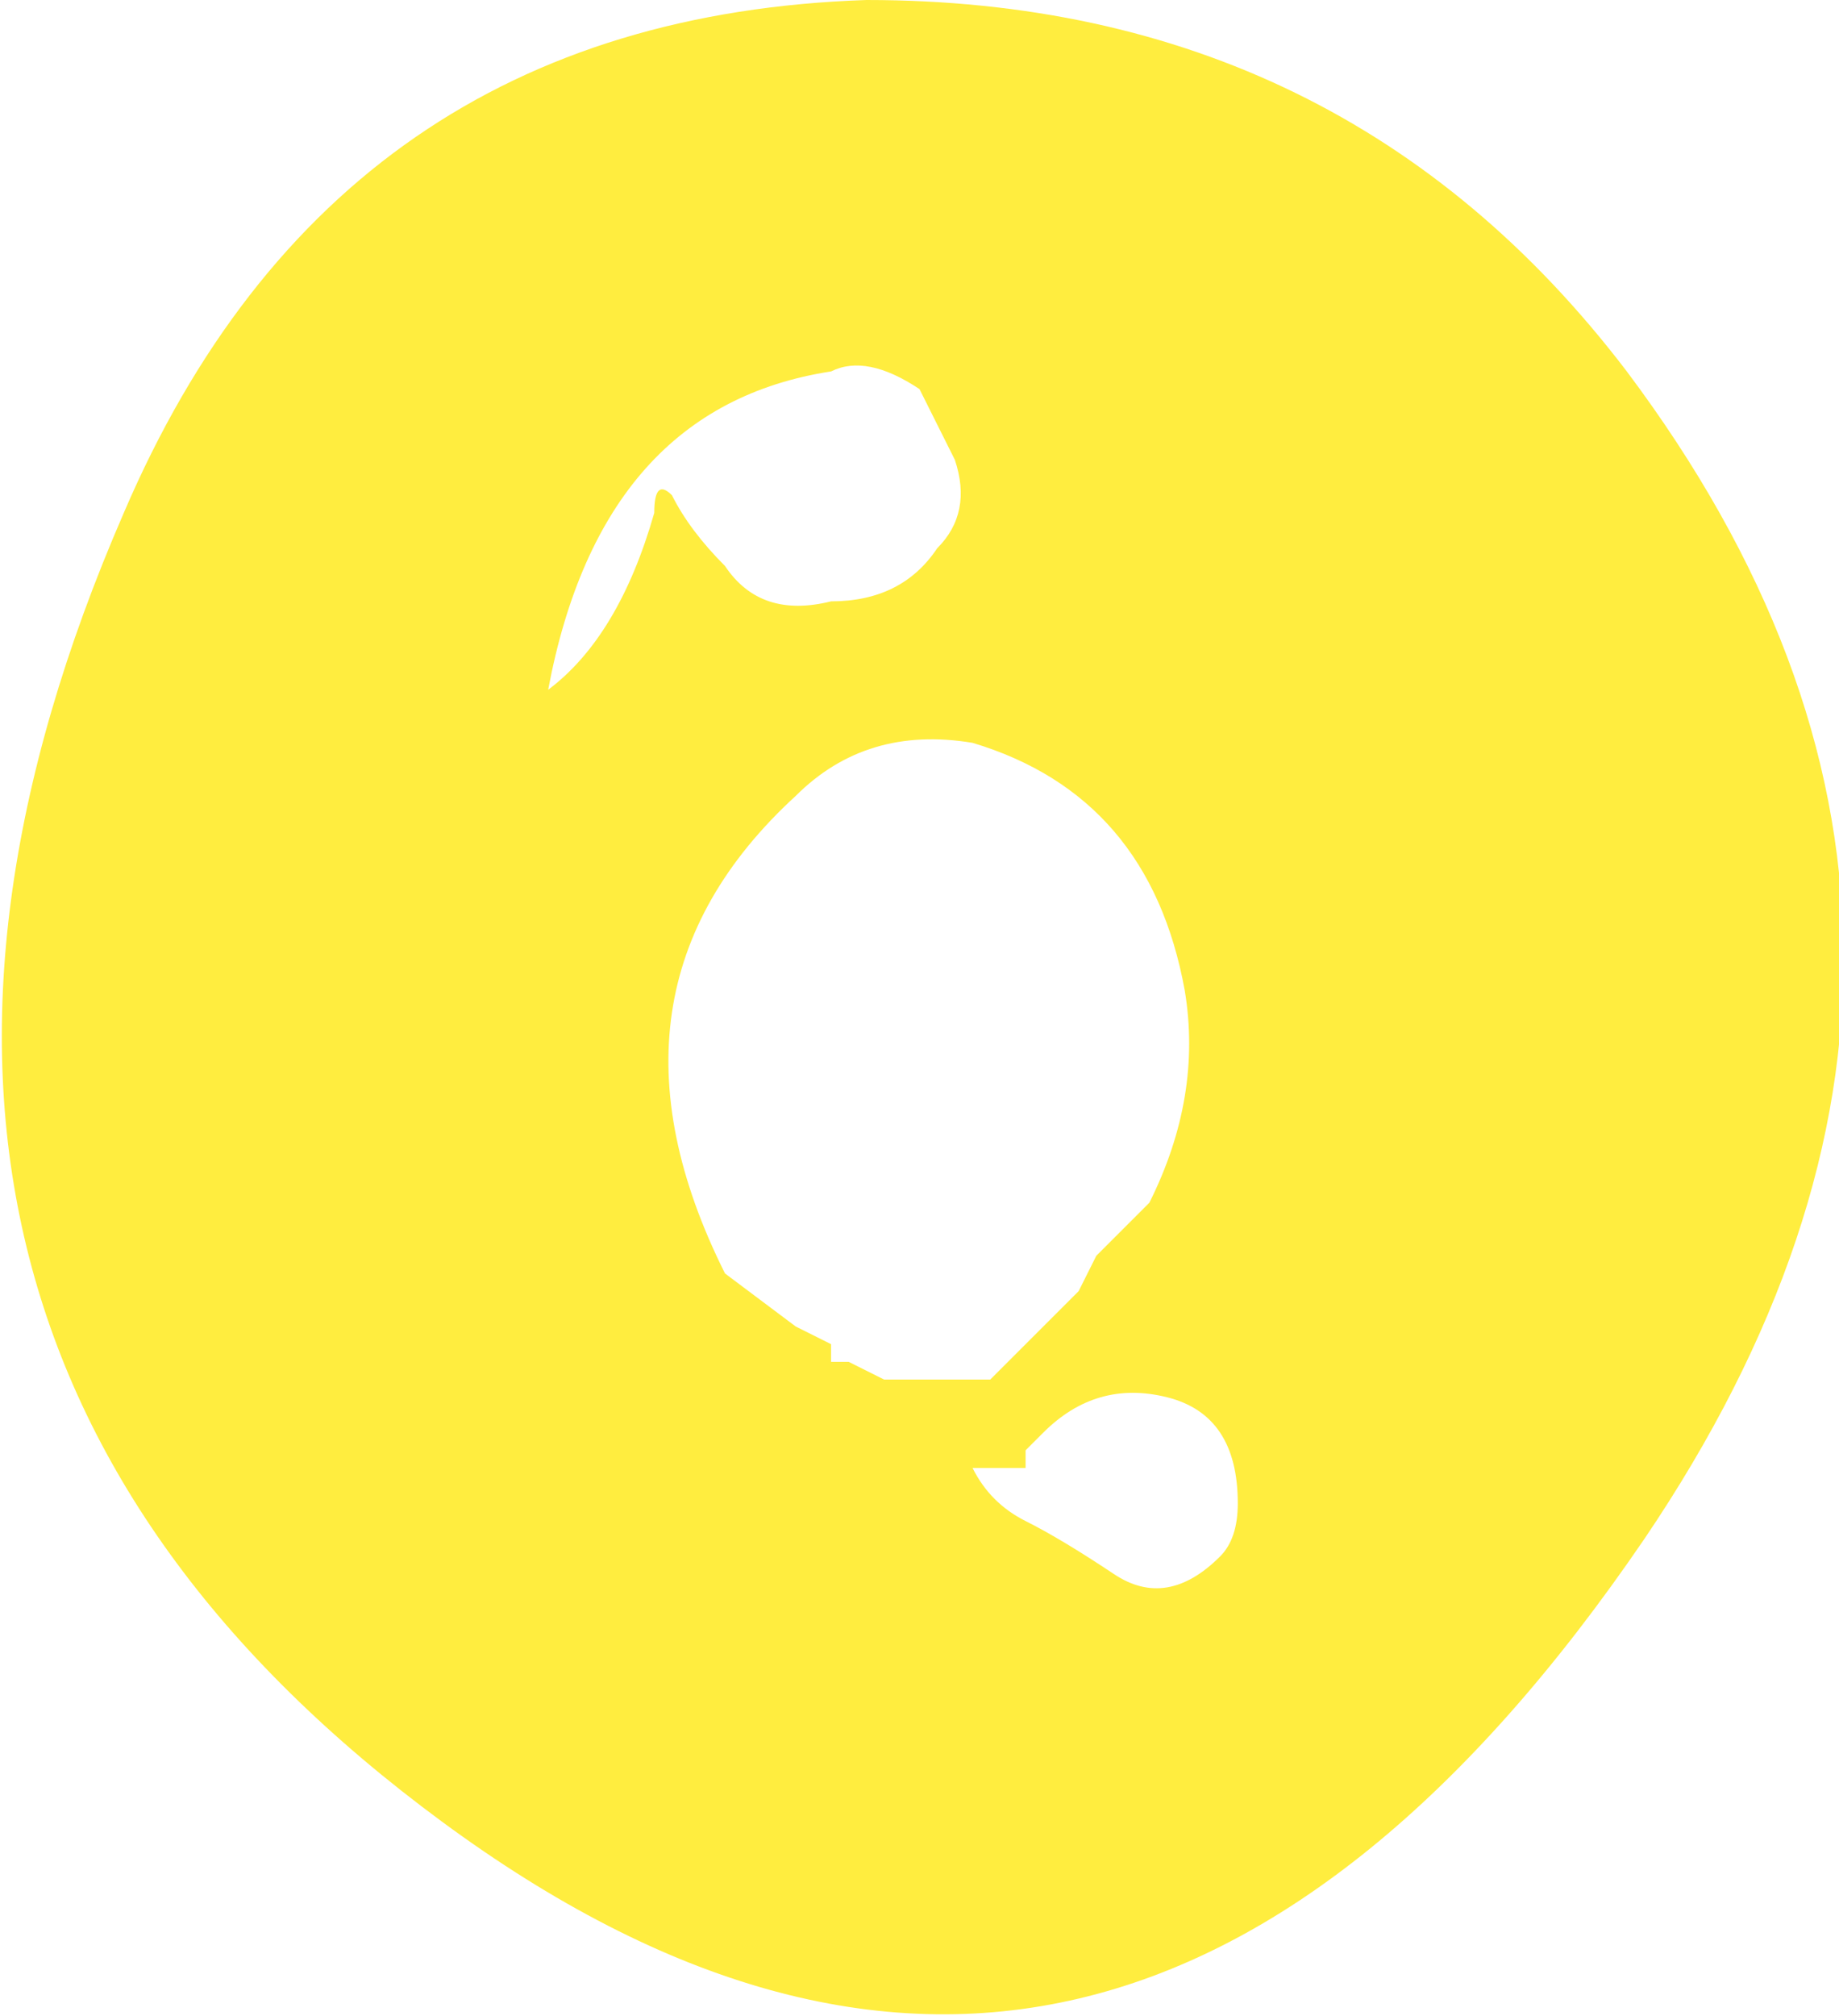 <?xml version="1.0" encoding="UTF-8" standalone="no"?>
<svg xmlns:ffdec="https://www.free-decompiler.com/flash" xmlns:xlink="http://www.w3.org/1999/xlink" ffdec:objectType="shape" height="5.7px" width="5.2px" xmlns="http://www.w3.org/2000/svg">
  <g transform="matrix(1.0, 0.0, 0.0, 1.0, 2.65, 4.25)">
    <path d="M0.15 -0.1 L0.1 -0.1 Q0.15 0.0 0.25 0.05 0.35 0.1 0.5 0.2 0.65 0.3 0.8 0.15 0.85 0.1 0.85 0.0 0.85 -0.25 0.65 -0.3 0.45 -0.35 0.3 -0.2 L0.25 -0.15 0.25 -0.1 0.15 -0.1 M0.4 -0.6 L0.45 -0.7 0.6 -0.85 Q0.75 -1.15 0.7 -1.45 0.6 -2.0 0.1 -2.15 -0.2 -2.2 -0.4 -2.0 -1.0 -1.45 -0.6 -0.65 L-0.4 -0.5 -0.3 -0.45 -0.3 -0.4 -0.25 -0.4 -0.15 -0.35 0.15 -0.35 0.4 -0.6 M0.0 -2.7 Q0.1 -2.8 0.05 -2.95 0.0 -3.05 -0.05 -3.15 -0.2 -3.25 -0.3 -3.2 -0.95 -3.1 -1.1 -2.3 -0.9 -2.45 -0.8 -2.8 -0.8 -2.9 -0.75 -2.85 -0.7 -2.75 -0.6 -2.65 -0.5 -2.5 -0.3 -2.55 -0.1 -2.55 0.0 -2.7 M-0.2 -4.25 Q1.15 -4.25 1.95 -3.2 3.15 -1.6 2.0 0.1 0.5 2.3 -1.4 0.9 -3.3 -0.5 -2.3 -2.8 -1.7 -4.2 -0.2 -4.25" fill="#ffe700" fill-opacity="0.753" fill-rule="evenodd" stroke="none"/>
  </g>
</svg>
